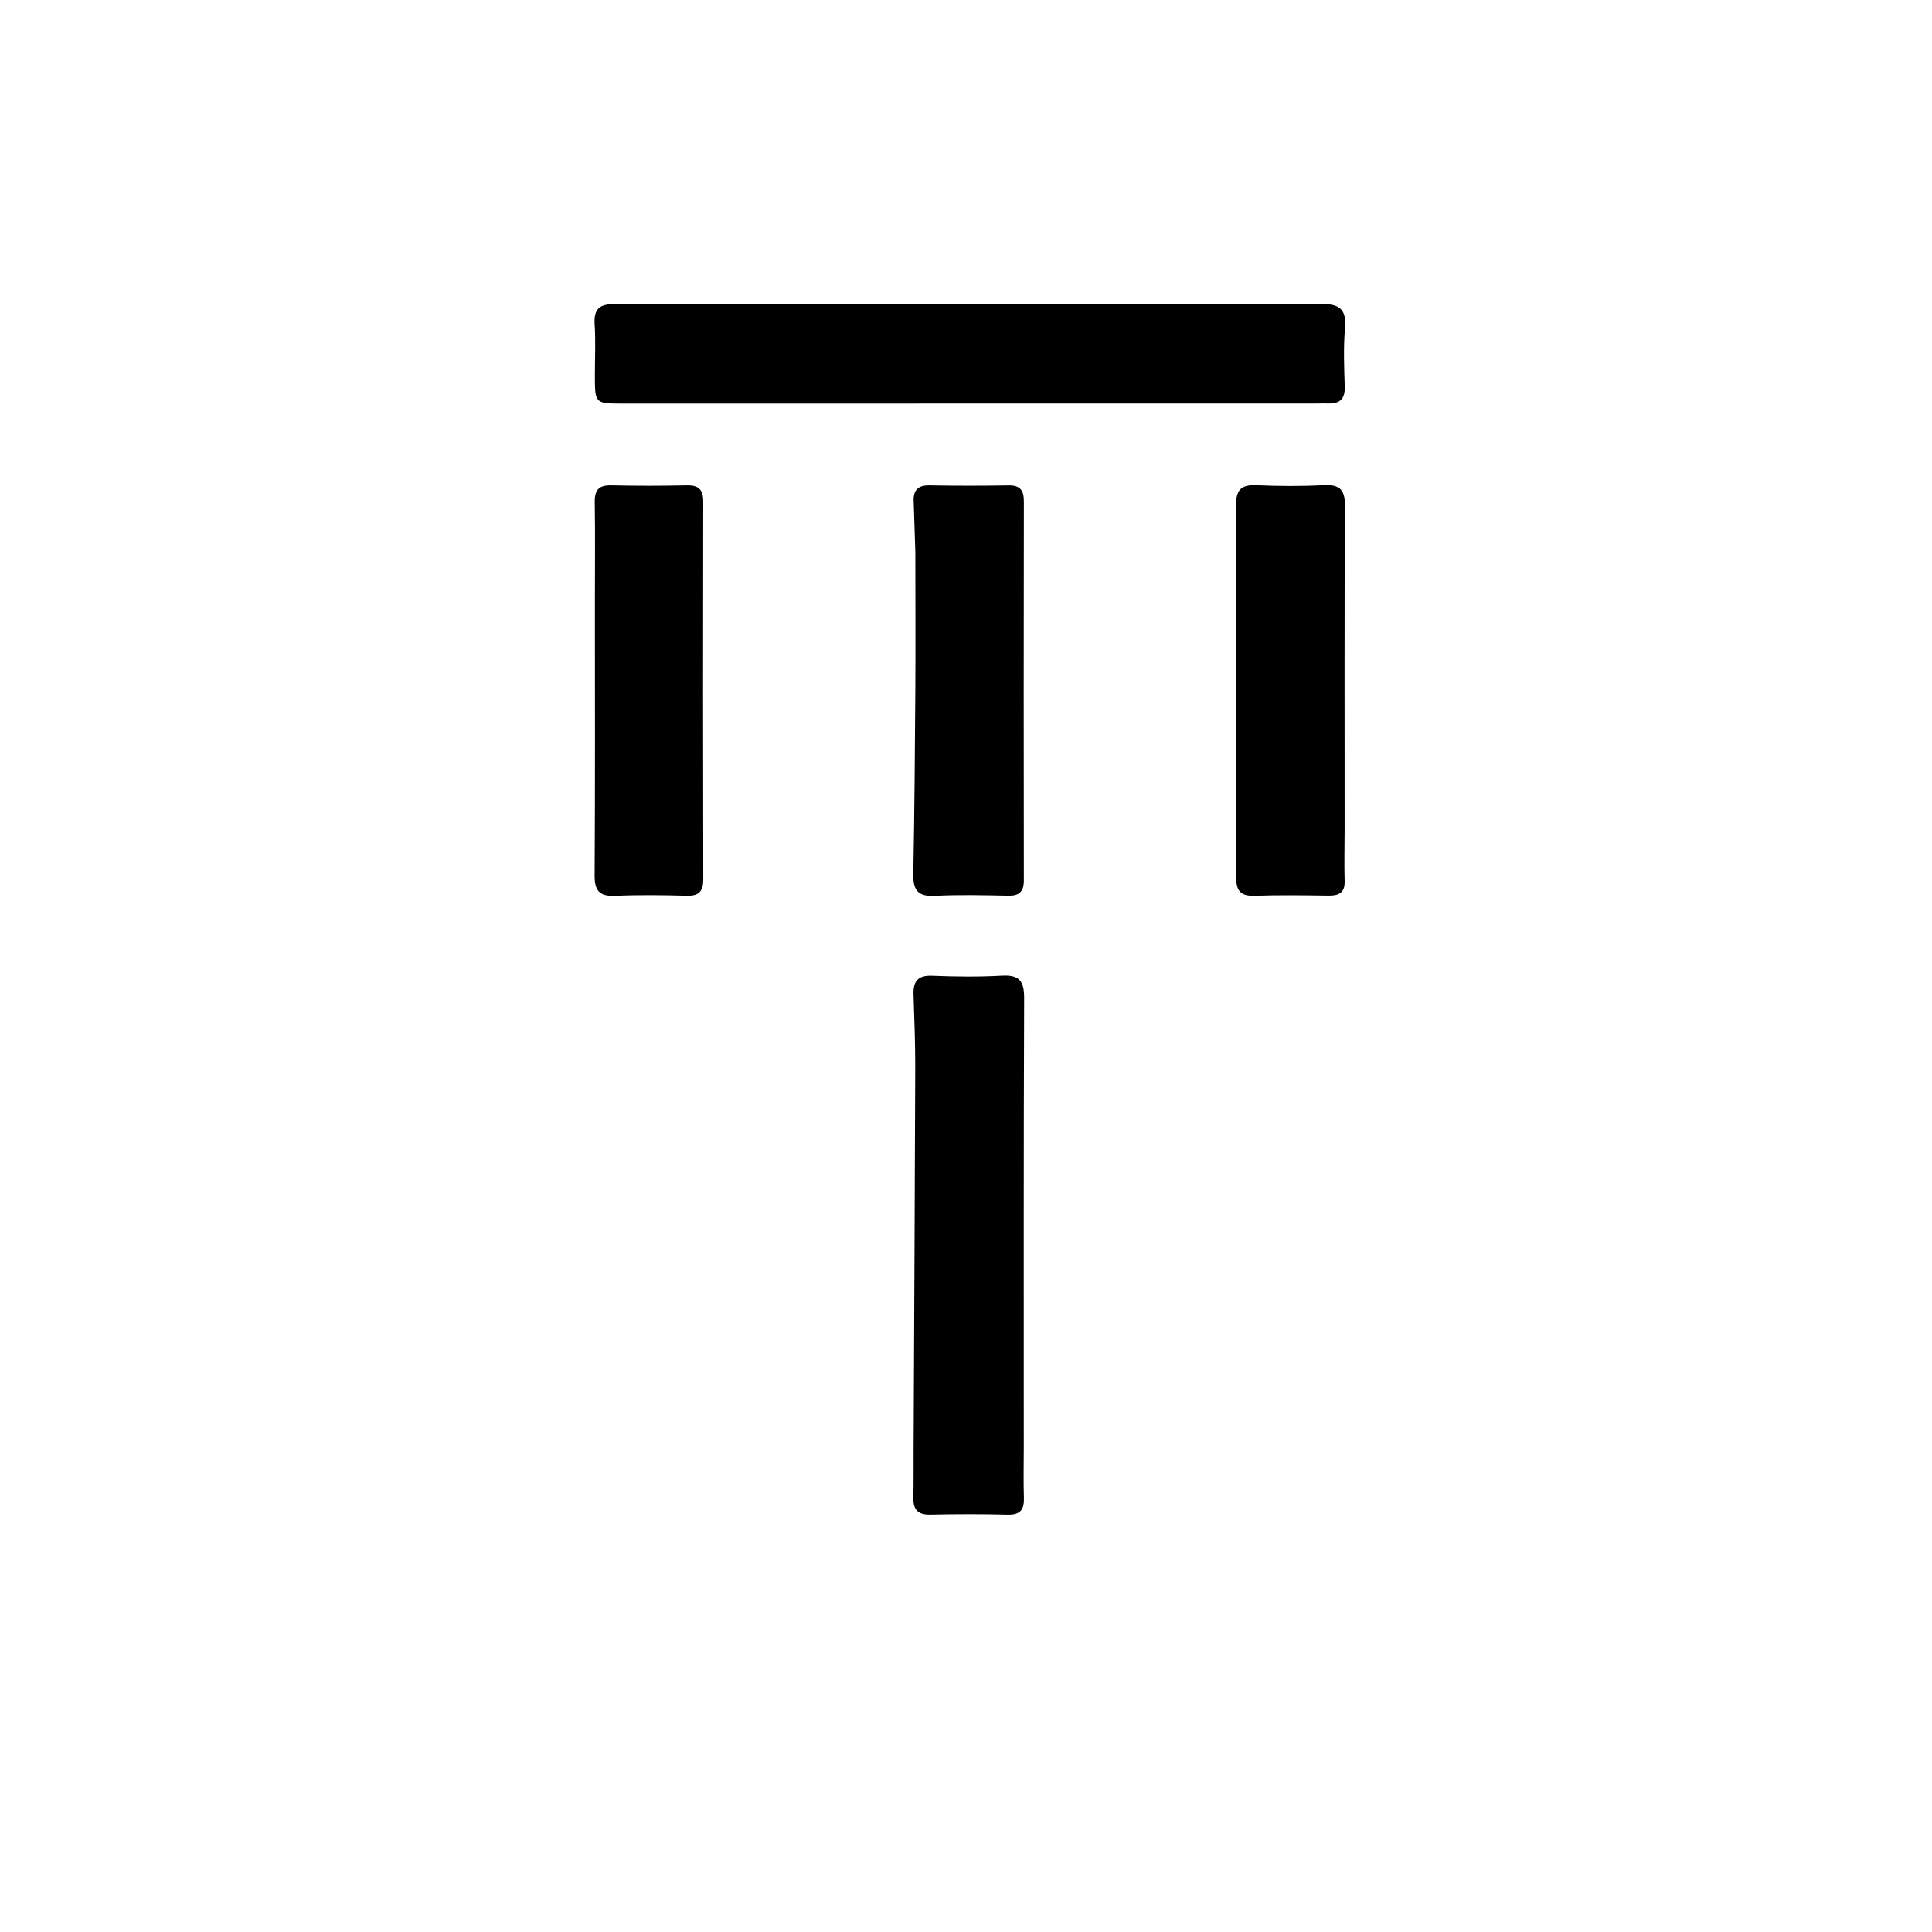 <svg version="1.1" id="Layer_1" xmlns="http://www.w3.org/2000/svg" xmlns:xlink="http://www.w3.org/1999/xlink" x="0px" y="0px"
	 width="100%" viewBox="0 0 512 512" enable-background="new 0 0 512 512" xml:space="preserve">
<path fill="#000000" opacity="1" stroke="none" 
	d="
M234,80.658 
	C272.989,80.656 311.479,80.741 349.968,80.548 
	C354.967,80.523 356.862,81.836 356.437,86.973 
	C356.013,92.104 356.198,97.301 356.376,102.46 
	C356.49,105.742 355.068,107.029 351.968,106.928 
	C350.804,106.89 349.636,106.946 348.47,106.946 
	C287.32,106.952 226.171,106.958 165.021,106.959 
	C157.66,106.959 157.658,106.943 157.652,99.465 
	C157.649,94.967 157.879,90.453 157.588,85.973 
	C157.316,81.79 158.927,80.556 163.02,80.583 
	C186.513,80.737 210.007,80.658 234,80.658 
z"/>
<path fill="#000000" opacity="1" stroke="none" 
	d="
M242.114,383.998 
	C242.268,350.021 242.448,316.544 242.547,283.067 
	C242.566,276.576 242.313,270.083 242.096,263.593 
	C241.979,260.107 243.191,258.435 247.012,258.588 
	C253.166,258.834 259.35,258.909 265.495,258.568 
	C270.118,258.312 271.428,259.965 271.41,264.522 
	C271.253,304.334 271.317,344.146 271.314,383.958 
	C271.314,388.289 271.202,392.624 271.349,396.95 
	C271.455,400.087 270.366,401.477 267.046,401.395 
	C260.221,401.226 253.386,401.235 246.559,401.385 
	C243.323,401.456 241.999,400.126 242.057,396.99 
	C242.135,392.827 242.1,388.662 242.114,383.998 
z"/>
<path fill="#000000" opacity="1" stroke="none" 
	d="
M242.573,146.198 
	C242.424,141.396 242.273,137.072 242.132,132.747 
	C242.038,129.851 243.322,128.574 246.341,128.63 
	C253.333,128.762 260.331,128.749 267.324,128.64 
	C270.41,128.591 271.342,130.009 271.338,132.887 
	C271.287,166.363 271.281,199.839 271.331,233.314 
	C271.335,236.335 270.131,237.435 267.162,237.376 
	C260.669,237.248 254.16,237.09 247.681,237.416 
	C243.147,237.645 241.955,235.785 242.036,231.587 
	C242.348,215.277 242.471,198.962 242.573,182.649 
	C242.648,170.658 242.579,158.667 242.573,146.198 
z"/>
<path fill="#000000" opacity="1" stroke="none" 
	d="
M157.654,160 
	C157.657,150.668 157.747,141.835 157.618,133.005 
	C157.571,129.785 158.763,128.553 161.993,128.626 
	C168.655,128.776 175.325,128.771 181.988,128.625 
	C185.2,128.556 186.371,129.76 186.364,132.996 
	C186.295,166.324 186.305,199.653 186.376,232.981 
	C186.382,236.151 185.315,237.476 182.032,237.389 
	C175.705,237.221 169.36,237.137 163.04,237.411 
	C158.9,237.59 157.558,236.117 157.583,231.988 
	C157.731,208.16 157.655,184.33 157.654,160 
z"/>
<path fill="#000000" opacity="1" stroke="none" 
	d="
M356.342,219.999 
	C356.333,224.83 356.219,229.166 356.347,233.494 
	C356.442,236.707 354.75,237.395 351.986,237.357 
	C345.489,237.269 338.985,237.175 332.494,237.397 
	C328.745,237.525 327.575,236.043 327.605,232.435 
	C327.728,217.273 327.651,202.11 327.65,186.947 
	C327.649,169.285 327.759,151.622 327.572,133.962 
	C327.528,129.785 328.926,128.403 333.027,128.59 
	C339.013,128.864 345.031,128.864 351.016,128.582 
	C355.184,128.386 356.439,129.919 356.419,134.022 
	C356.278,162.514 356.343,191.006 356.342,219.999 
z"/>
</svg>